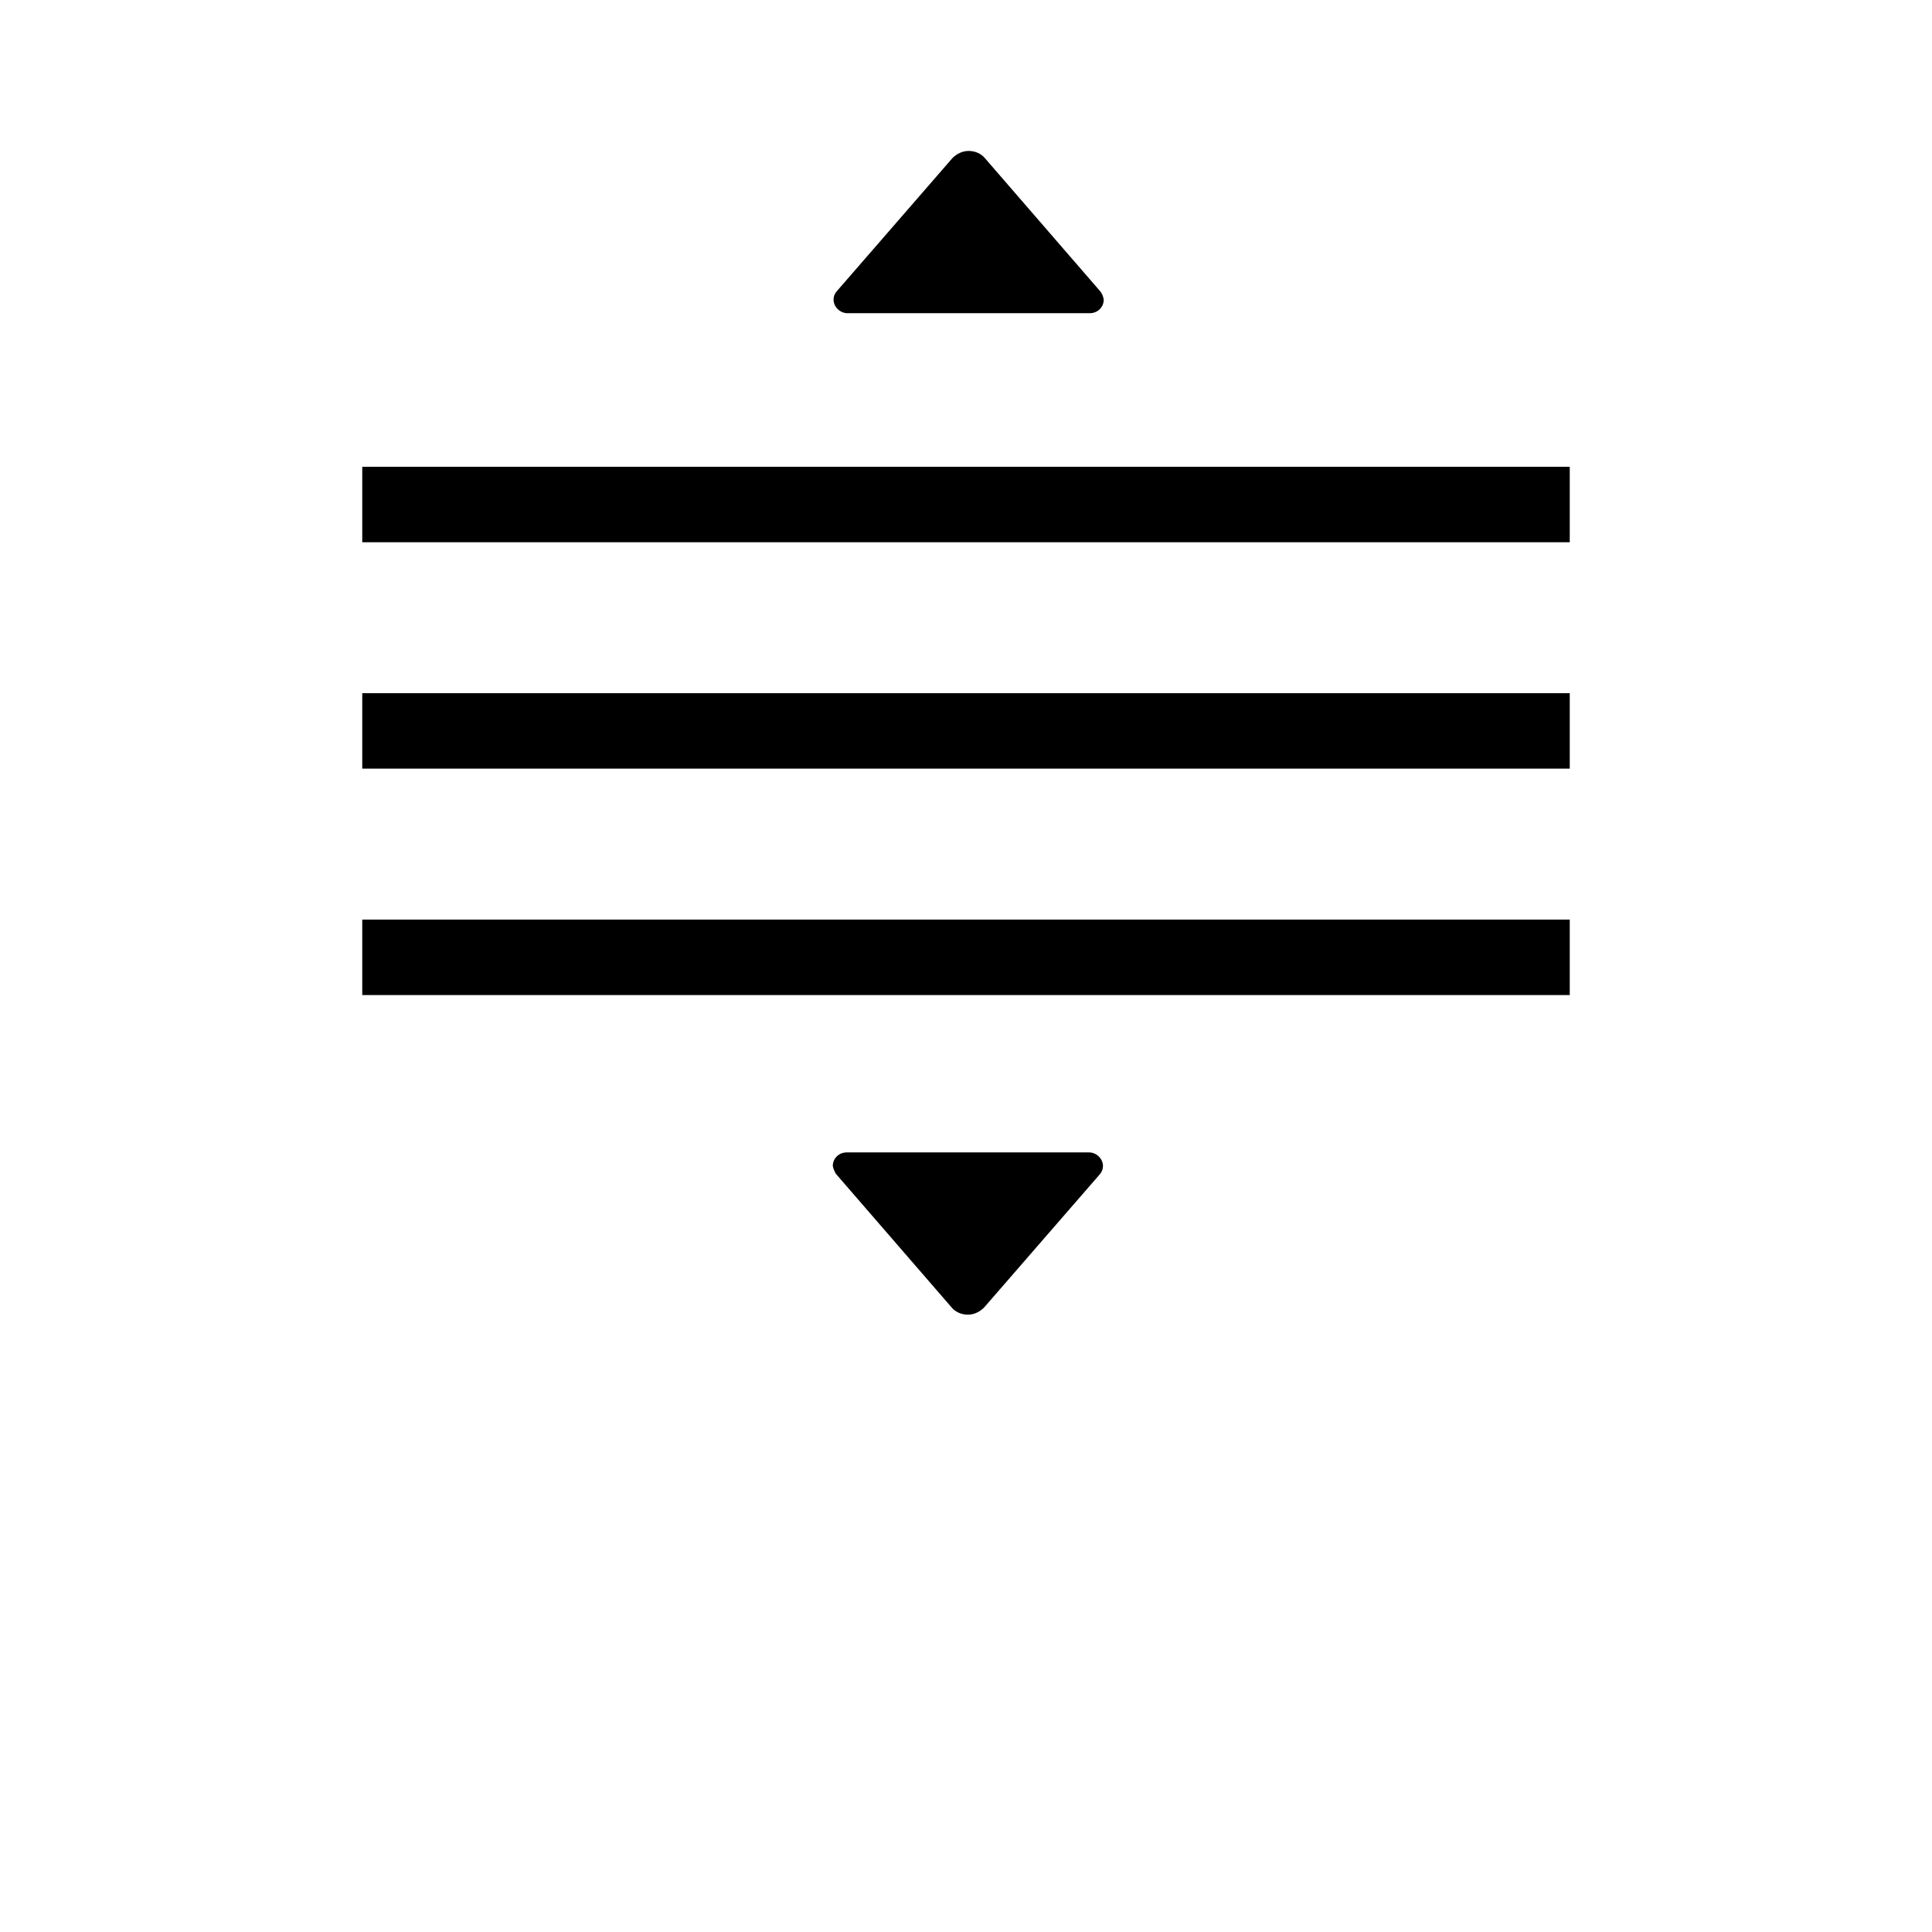 <svg xmlns="http://www.w3.org/2000/svg" width="512" height="512" viewBox="0 0 512 512">
    <path d="M96 123.7h320v20H96v-20zm0 60h320v20H96v-20zm0 60h320v20H96v-20zm125.4 67.2l.4.5 30.4 35.1c1 1.2 2.6 1.9 4.3 1.9s3.2-.8 4.3-1.9l30.4-35 .5-.6c.4-.6.6-1.2.6-1.9 0-1.9-1.7-3.6-3.7-3.6h-64.2c-2.1 0-3.7 1.6-3.7 3.6.1.6.4 1.3.7 1.9zm70.4-233.4l-.4-.5L261 41.9c-1-1.2-2.6-1.9-4.3-1.9s-3.2.8-4.3 1.9l-30.4 35-.5.6c-.4.6-.6 1.2-.6 1.9 0 1.9 1.7 3.6 3.7 3.6h64.2c2.1 0 3.7-1.6 3.7-3.6-.1-.6-.3-1.3-.7-1.9z"/>
</svg>
